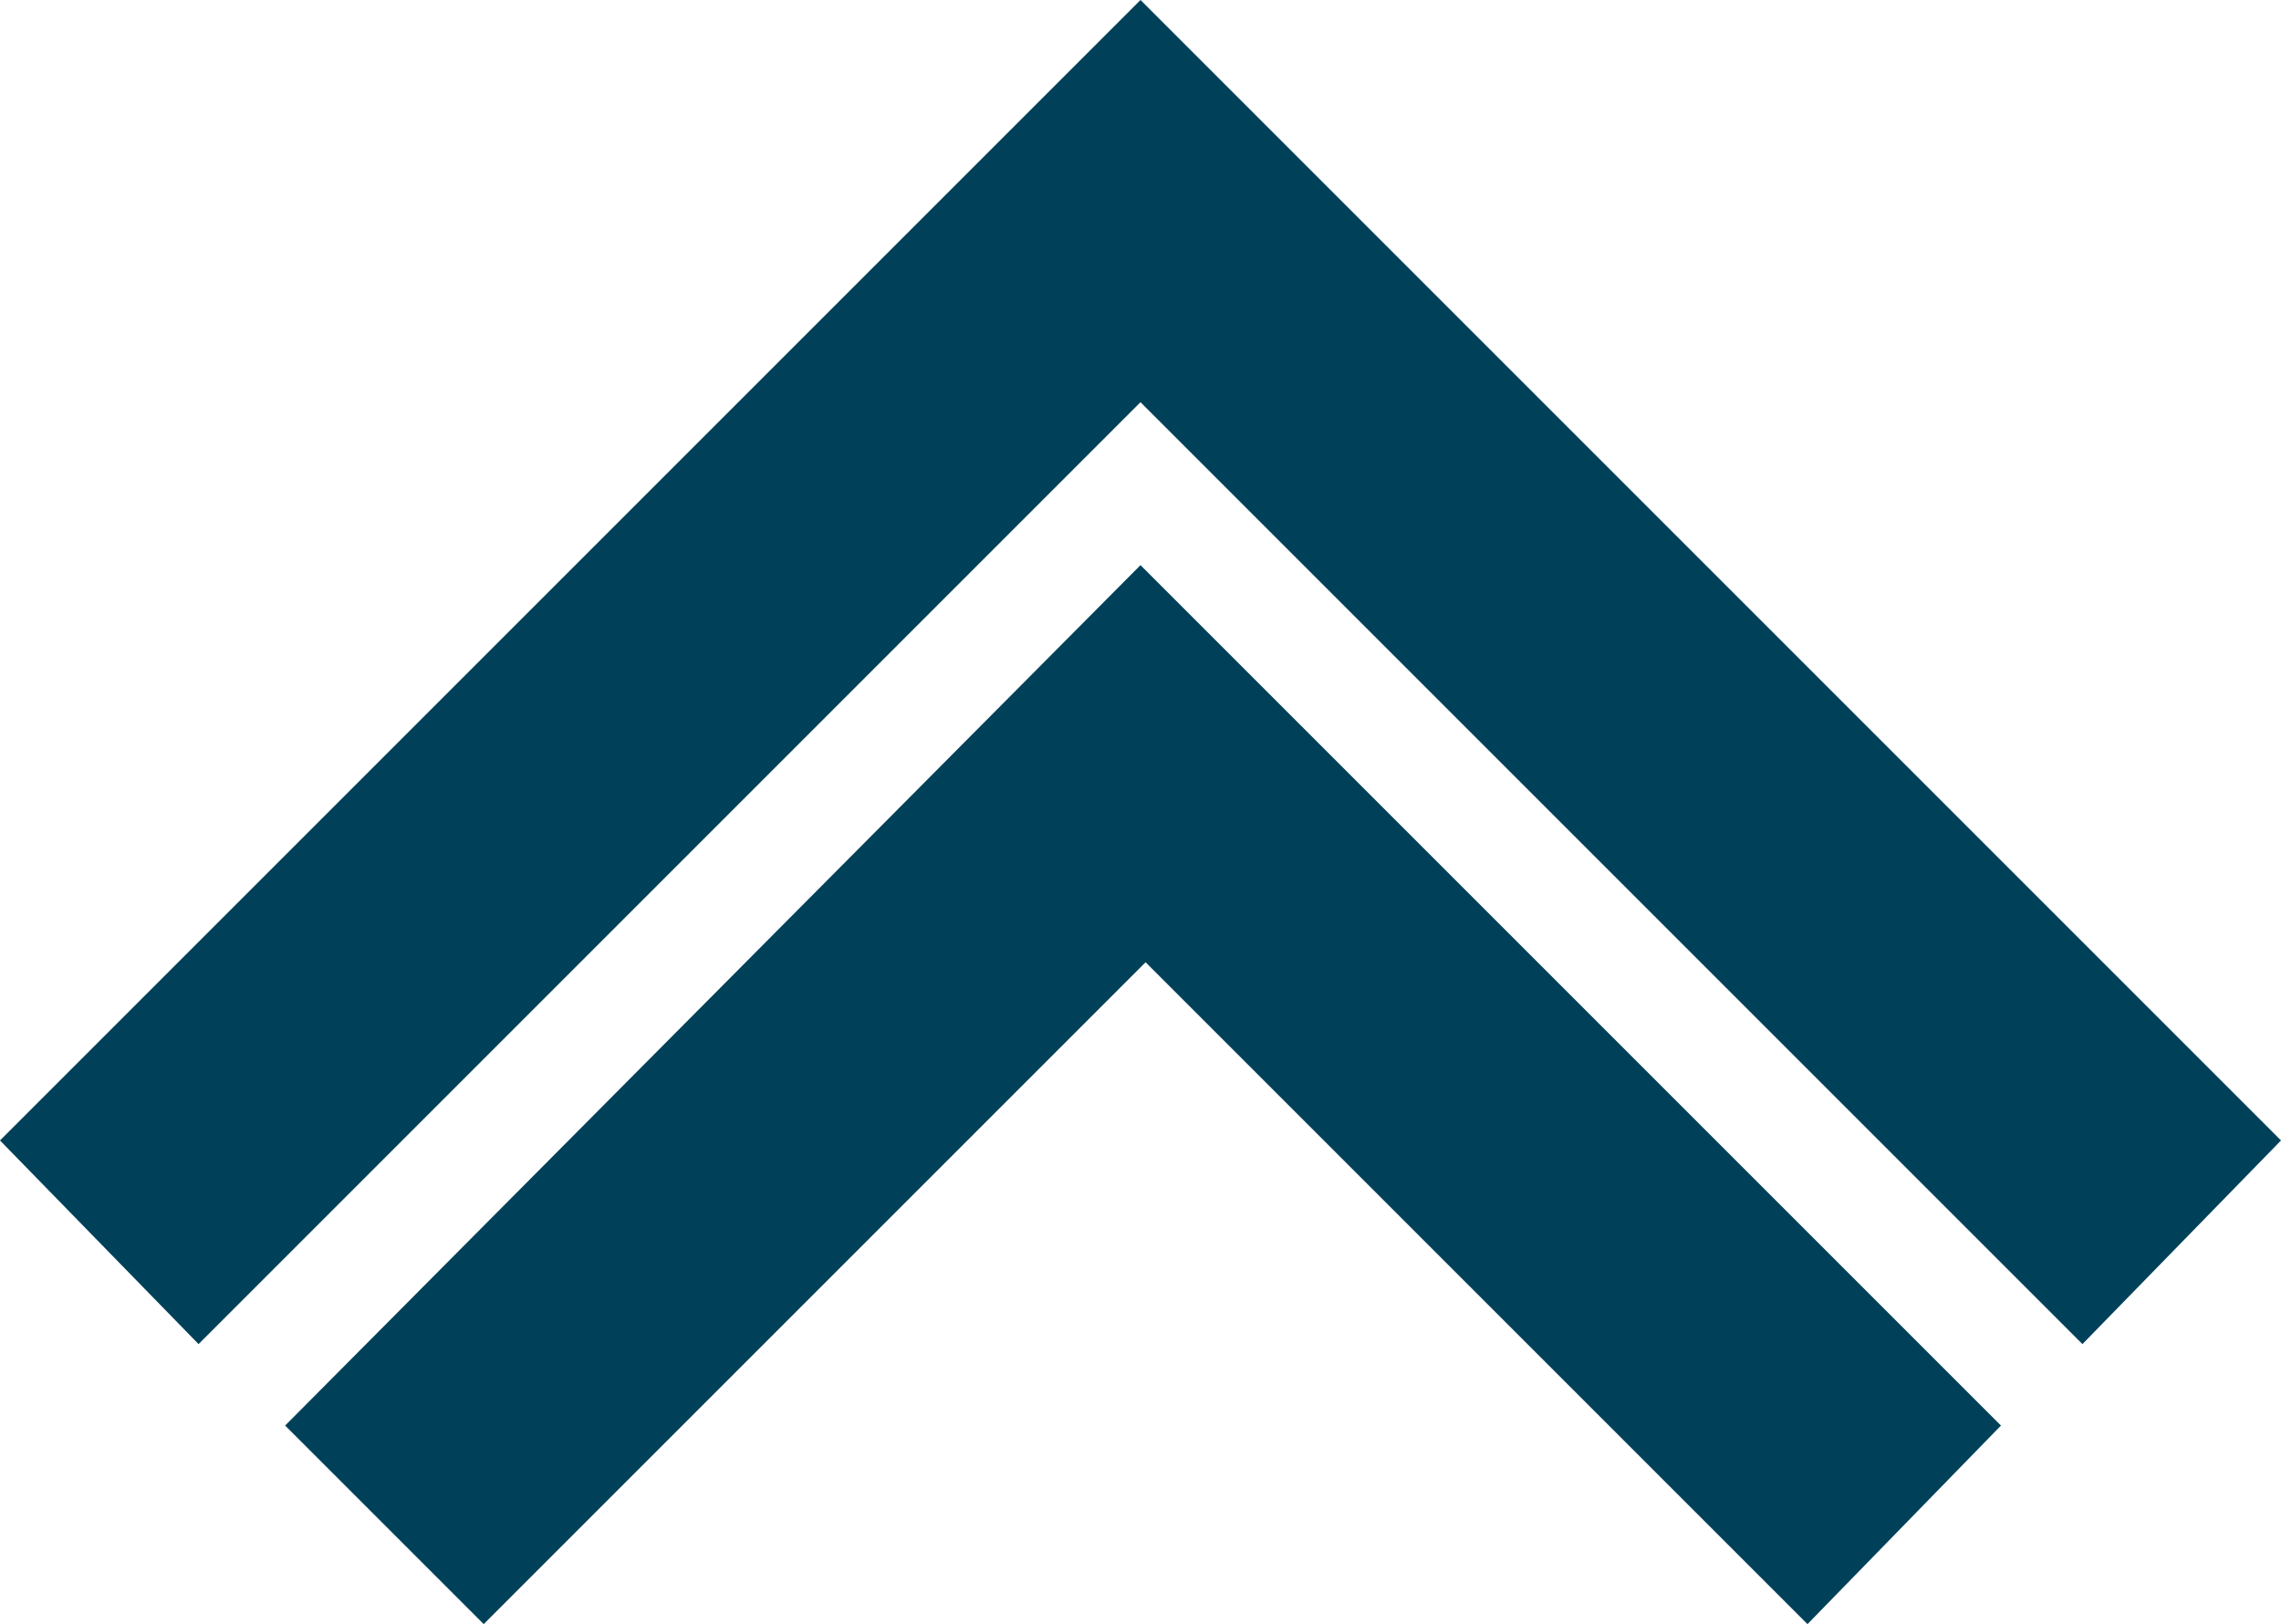 <svg xmlns="http://www.w3.org/2000/svg" viewBox="0 0 44.8 31.9"><defs><style>.cls-1{fill:#004159;}</style></defs><g id="Layer_2" data-name="Layer 2"><g id="Layer_1-2" data-name="Layer 1"><path class="cls-1" d="M22.4,0,0,22.4l3.9,4L22.4,7.9,40.9,26.4l3.9-4ZM5.6,28l3.9,3.9,13-13,13,13L39.3,28,22.4,11.1Z"/></g></g></svg>